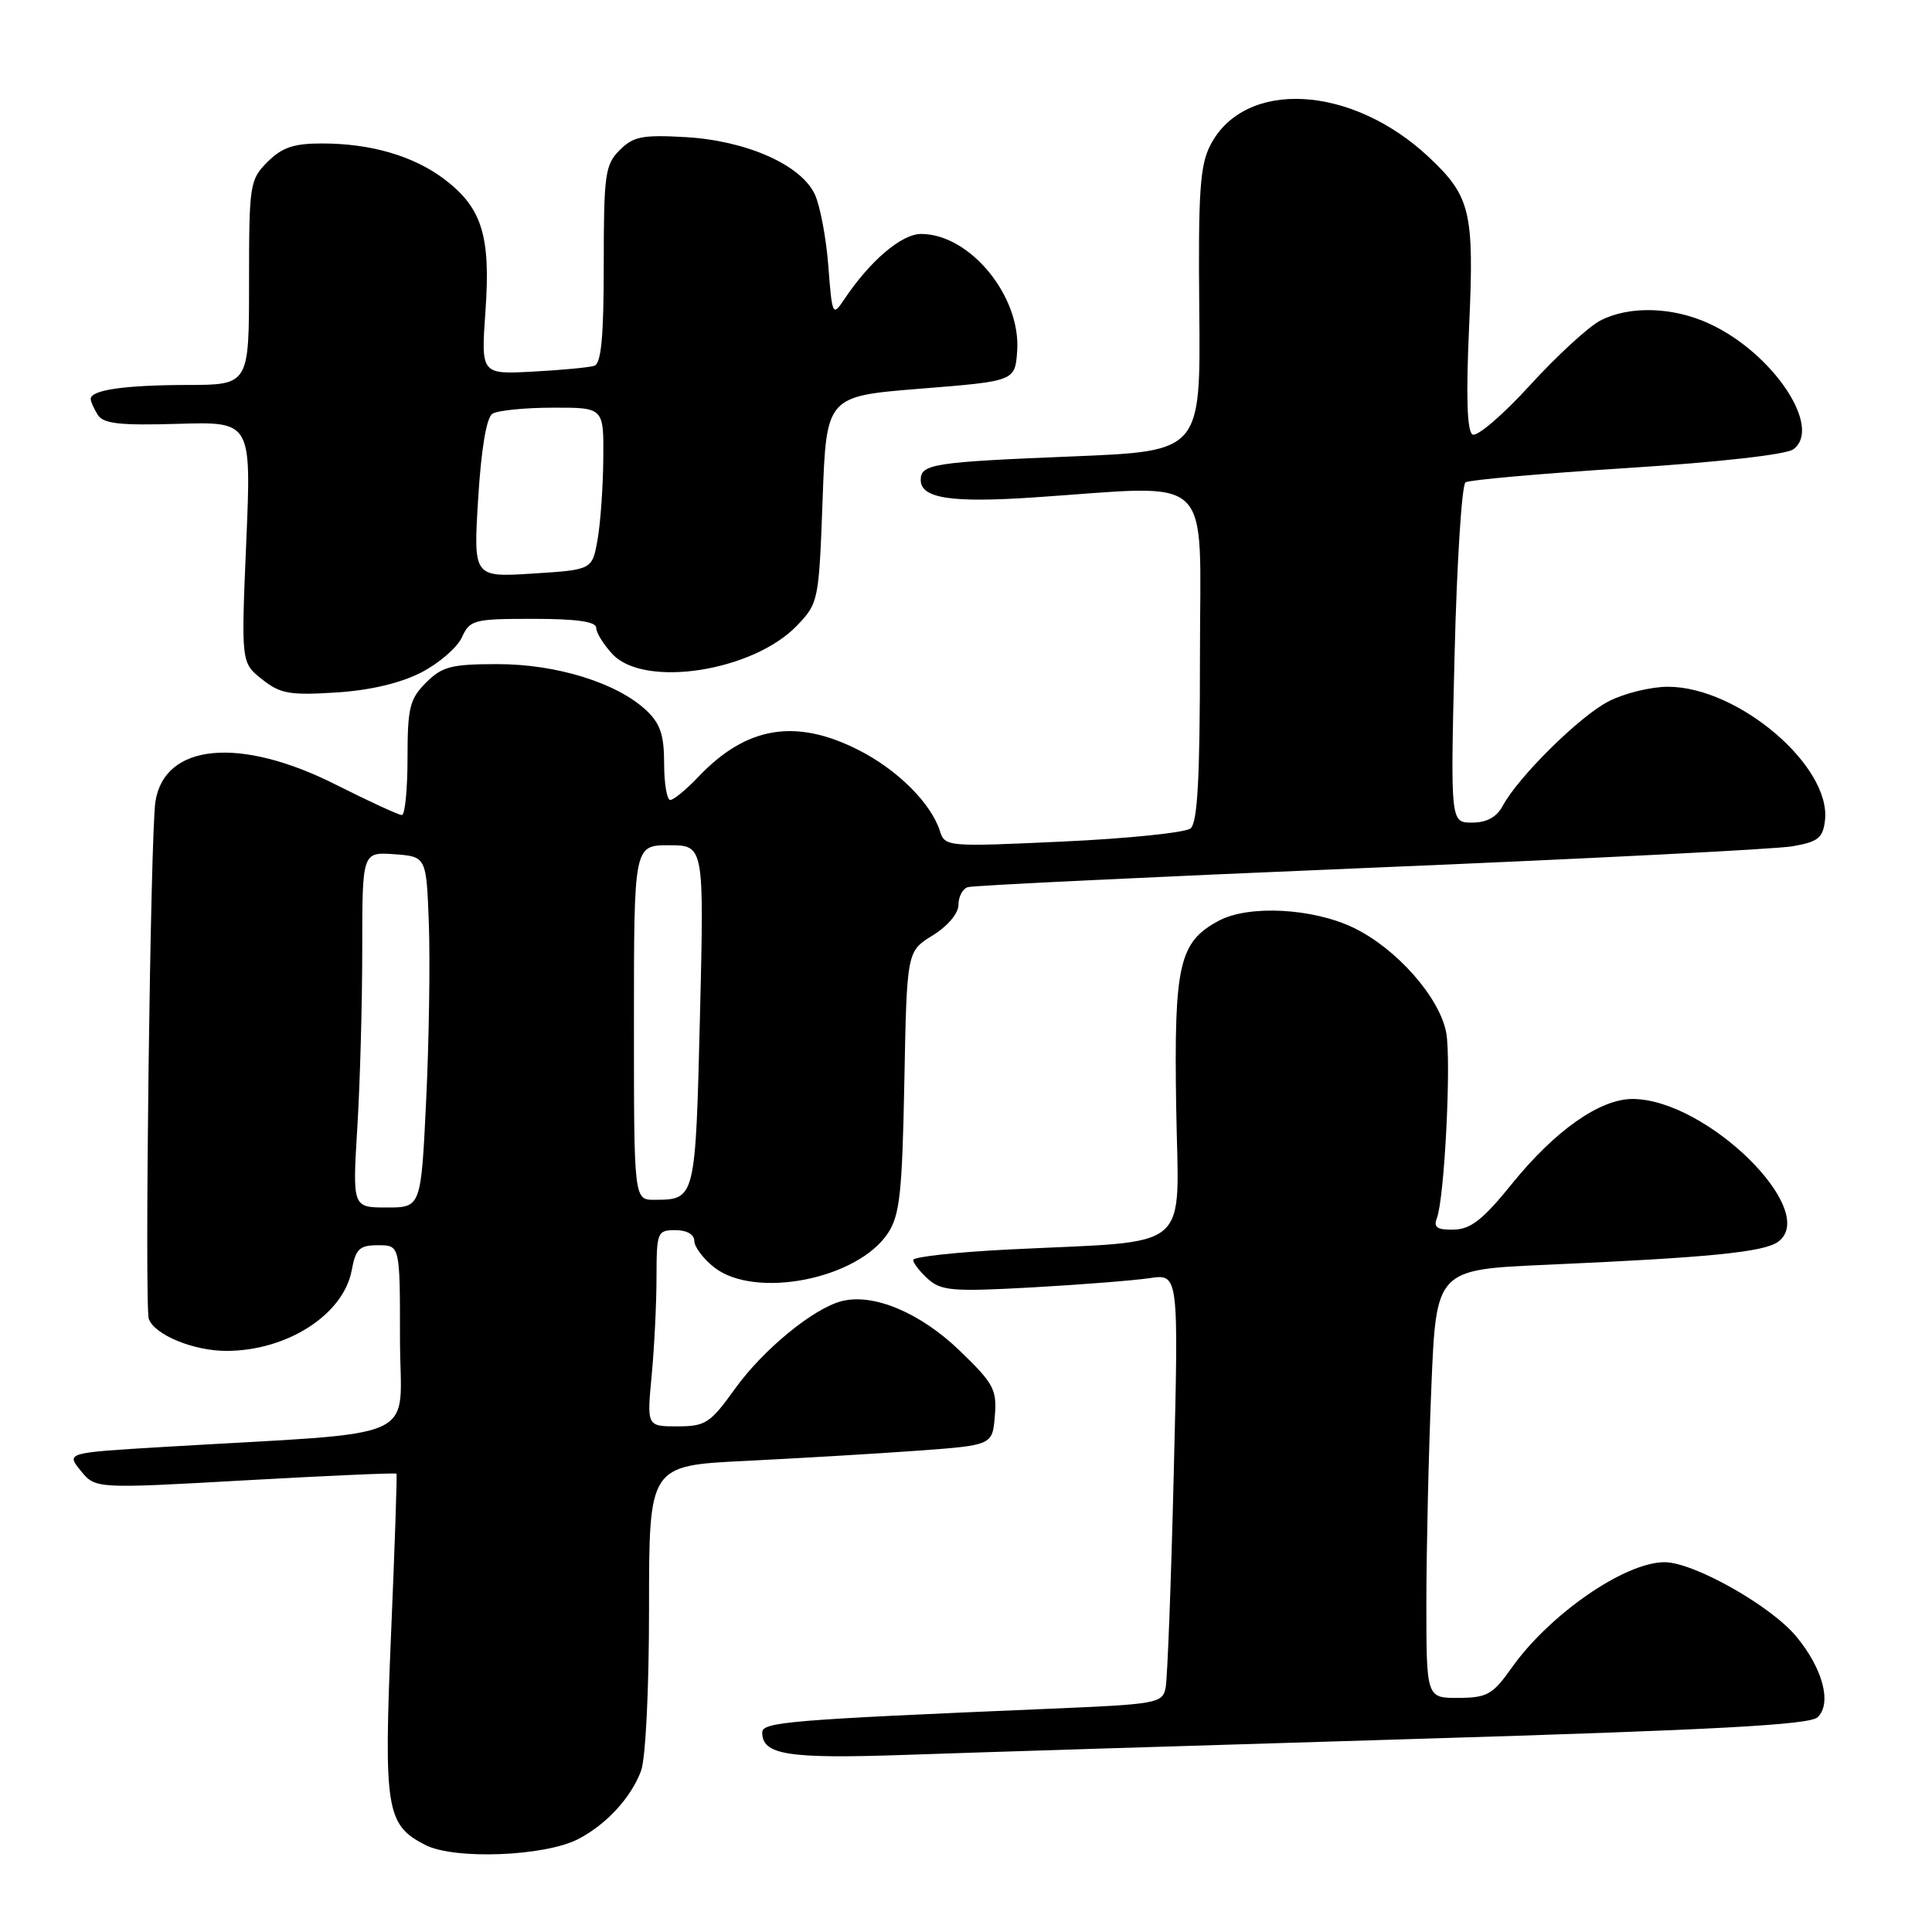 <?xml version="1.0" encoding="UTF-8" standalone="no"?>
<!DOCTYPE svg PUBLIC "-//W3C//DTD SVG 1.1//EN" "http://www.w3.org/Graphics/SVG/1.1/DTD/svg11.dtd" >
<svg xmlns="http://www.w3.org/2000/svg" xmlns:xlink="http://www.w3.org/1999/xlink" version="1.1" viewBox="0 0 256 256">
 <g >
 <path fill="currentColor"
d=" M 76.63 243.68 C 80.34 241.75 83.59 238.23 84.93 234.68 C 85.55 233.05 86.00 223.95 86.00 213.04 C 86.00 194.20 86.00 194.20 98.75 193.58 C 105.76 193.23 116.00 192.63 121.50 192.23 C 131.50 191.50 131.50 191.50 131.82 187.63 C 132.11 184.12 131.67 183.31 127.13 178.94 C 121.95 173.95 115.75 171.34 111.56 172.40 C 107.81 173.34 101.12 178.82 97.39 184.02 C 94.11 188.59 93.48 189.00 89.76 189.00 C 85.71 189.00 85.71 189.00 86.35 182.25 C 86.70 178.54 86.99 172.69 86.99 169.25 C 87.00 163.25 87.10 163.00 89.50 163.00 C 91.00 163.00 92.00 163.57 92.00 164.43 C 92.00 165.21 93.19 166.79 94.63 167.93 C 100.05 172.18 113.66 169.50 117.67 163.38 C 119.23 161.01 119.55 158.00 119.83 143.33 C 120.16 126.06 120.16 126.06 123.58 123.95 C 125.58 122.71 127.00 121.03 127.00 119.89 C 127.00 118.81 127.56 117.76 128.25 117.55 C 128.94 117.33 152.90 116.18 181.50 114.99 C 210.10 113.80 235.30 112.52 237.50 112.14 C 240.91 111.55 241.55 111.04 241.82 108.70 C 242.65 101.51 230.30 91.00 221.01 91.00 C 218.76 91.00 215.24 91.86 213.19 92.91 C 209.35 94.86 201.18 102.93 199.10 106.81 C 198.31 108.28 196.99 109.00 195.06 109.00 C 192.19 109.00 192.19 109.00 192.74 86.75 C 193.04 74.51 193.70 64.23 194.19 63.91 C 194.69 63.59 204.30 62.74 215.55 62.02 C 227.66 61.25 236.66 60.24 237.62 59.54 C 241.54 56.67 234.94 46.78 226.50 42.89 C 221.65 40.65 215.90 40.49 212.06 42.47 C 210.50 43.28 206.28 47.15 202.70 51.08 C 199.11 55.01 195.70 57.93 195.11 57.57 C 194.39 57.12 194.24 52.48 194.67 43.18 C 195.35 28.08 194.86 26.02 189.34 20.83 C 179.10 11.22 164.93 10.44 160.38 19.23 C 159.00 21.91 158.76 25.44 158.91 41.10 C 159.09 59.78 159.09 59.78 142.30 60.47 C 123.69 61.22 122.00 61.48 122.00 63.59 C 122.00 66.03 126.00 66.65 137.00 65.91 C 161.28 64.29 159.00 62.12 159.00 86.88 C 159.00 103.17 158.68 109.01 157.75 109.77 C 157.06 110.33 149.46 111.11 140.85 111.51 C 125.48 112.22 125.20 112.20 124.54 110.11 C 123.37 106.43 118.91 101.99 113.78 99.39 C 105.42 95.15 98.91 96.24 92.56 102.91 C 90.95 104.61 89.26 106.00 88.81 106.00 C 88.37 106.00 88.00 103.83 88.00 101.17 C 88.00 97.40 87.49 95.87 85.64 94.13 C 81.76 90.49 73.77 88.00 65.94 88.00 C 59.81 88.00 58.60 88.31 56.45 90.45 C 54.28 92.63 54.00 93.78 54.00 100.45 C 54.00 104.60 53.66 108.00 53.25 108.00 C 52.84 108.00 48.90 106.19 44.50 103.97 C 31.77 97.55 21.78 98.50 20.59 106.24 C 19.93 110.58 19.13 173.15 19.72 174.77 C 20.48 176.87 25.64 179.00 29.98 179.00 C 38.03 179.00 45.49 174.21 46.60 168.34 C 47.13 165.47 47.63 165.00 50.11 165.00 C 53.00 165.00 53.00 165.00 53.00 177.41 C 53.00 191.36 56.81 189.63 21.63 191.73 C 8.76 192.50 8.76 192.50 10.70 194.88 C 12.64 197.27 12.64 197.27 32.50 196.15 C 43.43 195.54 52.44 195.14 52.54 195.27 C 52.63 195.39 52.31 204.93 51.82 216.46 C 50.84 239.77 51.16 241.80 56.34 244.46 C 60.19 246.45 72.21 245.98 76.63 243.68 Z  M 187.50 230.42 C 227.42 229.22 239.81 228.55 240.85 227.54 C 242.75 225.69 241.55 221.12 238.03 216.86 C 234.68 212.79 224.42 207.00 220.56 207.00 C 215.30 207.00 205.33 213.89 200.29 221.01 C 197.80 224.54 197.05 224.96 193.25 224.98 C 189.00 225.00 189.00 225.00 189.00 212.25 C 189.01 205.24 189.30 192.46 189.66 183.86 C 190.30 168.23 190.30 168.23 204.90 167.59 C 226.41 166.64 233.73 165.92 235.61 164.54 C 241.19 160.46 226.13 145.66 216.35 145.62 C 212.02 145.59 206.02 149.82 200.30 156.91 C 196.52 161.59 194.89 162.88 192.64 162.93 C 190.43 162.98 189.92 162.64 190.39 161.42 C 191.41 158.77 192.32 140.54 191.63 136.82 C 190.75 132.15 185.05 125.69 179.39 122.95 C 173.98 120.33 165.47 119.88 161.50 122.00 C 156.23 124.82 155.55 127.78 155.85 146.65 C 156.16 166.29 158.46 164.32 133.75 165.56 C 126.74 165.91 121.00 166.54 121.00 166.95 C 121.00 167.36 121.88 168.49 122.96 169.47 C 124.71 171.04 126.25 171.17 136.71 170.59 C 143.20 170.23 150.23 169.67 152.34 169.36 C 156.18 168.79 156.18 168.79 155.53 195.15 C 155.18 209.64 154.69 222.47 154.45 223.65 C 154.04 225.69 153.30 225.82 139.26 226.41 C 104.55 227.88 101.00 228.17 101.00 229.56 C 101.00 232.54 104.40 233.07 120.00 232.53 C 128.53 232.23 158.90 231.28 187.50 230.42 Z  M 55.79 89.12 C 58.15 87.91 60.58 85.81 61.20 84.46 C 62.26 82.13 62.77 82.00 70.66 82.00 C 76.42 82.00 79.00 82.37 79.00 83.19 C 79.00 83.84 79.98 85.41 81.17 86.69 C 85.41 91.20 99.79 88.96 105.61 82.89 C 108.45 79.92 108.51 79.62 109.00 66.18 C 109.50 52.50 109.50 52.50 122.00 51.50 C 134.50 50.50 134.50 50.50 134.78 46.50 C 135.29 39.25 128.51 31.00 122.05 31.00 C 119.44 31.00 115.23 34.60 111.79 39.78 C 110.34 41.95 110.25 41.74 109.76 35.28 C 109.48 31.55 108.67 27.27 107.97 25.76 C 106.14 21.84 98.92 18.64 90.86 18.17 C 85.13 17.84 83.92 18.08 82.11 19.89 C 80.18 21.82 80.00 23.11 80.00 35.03 C 80.00 44.57 79.67 48.17 78.75 48.47 C 78.06 48.69 74.40 49.04 70.62 49.24 C 63.73 49.61 63.73 49.61 64.33 41.18 C 65.03 31.24 63.86 27.51 58.86 23.73 C 54.80 20.67 49.15 19.01 42.70 19.01 C 38.94 19.00 37.38 19.53 35.45 21.45 C 33.09 23.82 33.00 24.41 33.00 37.45 C 33.00 51.00 33.00 51.00 24.75 51.01 C 16.48 51.03 11.99 51.68 12.02 52.87 C 12.02 53.21 12.45 54.16 12.96 54.98 C 13.70 56.15 15.91 56.39 23.60 56.16 C 33.31 55.87 33.31 55.87 32.63 71.84 C 31.95 87.81 31.95 87.81 34.72 90.01 C 37.14 91.93 38.40 92.15 44.50 91.76 C 49.01 91.48 53.03 90.53 55.79 89.12 Z  M 47.35 149.34 C 47.71 143.48 48.00 132.88 48.00 125.79 C 48.00 112.89 48.00 112.89 52.25 113.19 C 56.50 113.50 56.50 113.50 56.83 122.50 C 57.00 127.45 56.85 137.91 56.47 145.75 C 55.79 160.00 55.79 160.00 51.24 160.00 C 46.70 160.00 46.70 160.00 47.35 149.34 Z  M 84.00 135.50 C 84.00 112.00 84.00 112.00 88.65 112.00 C 93.30 112.00 93.30 112.00 92.75 134.63 C 92.15 158.96 92.15 158.95 86.75 158.98 C 84.00 159.00 84.00 159.00 84.00 135.50 Z  M 63.36 66.06 C 63.77 59.43 64.46 55.33 65.25 54.82 C 65.94 54.39 69.54 54.02 73.25 54.02 C 80.00 54.00 80.00 54.00 79.94 60.75 C 79.91 64.46 79.57 69.30 79.18 71.50 C 78.47 75.50 78.47 75.50 70.60 76.00 C 62.72 76.50 62.72 76.50 63.36 66.06 Z "/>
</g>
</svg>